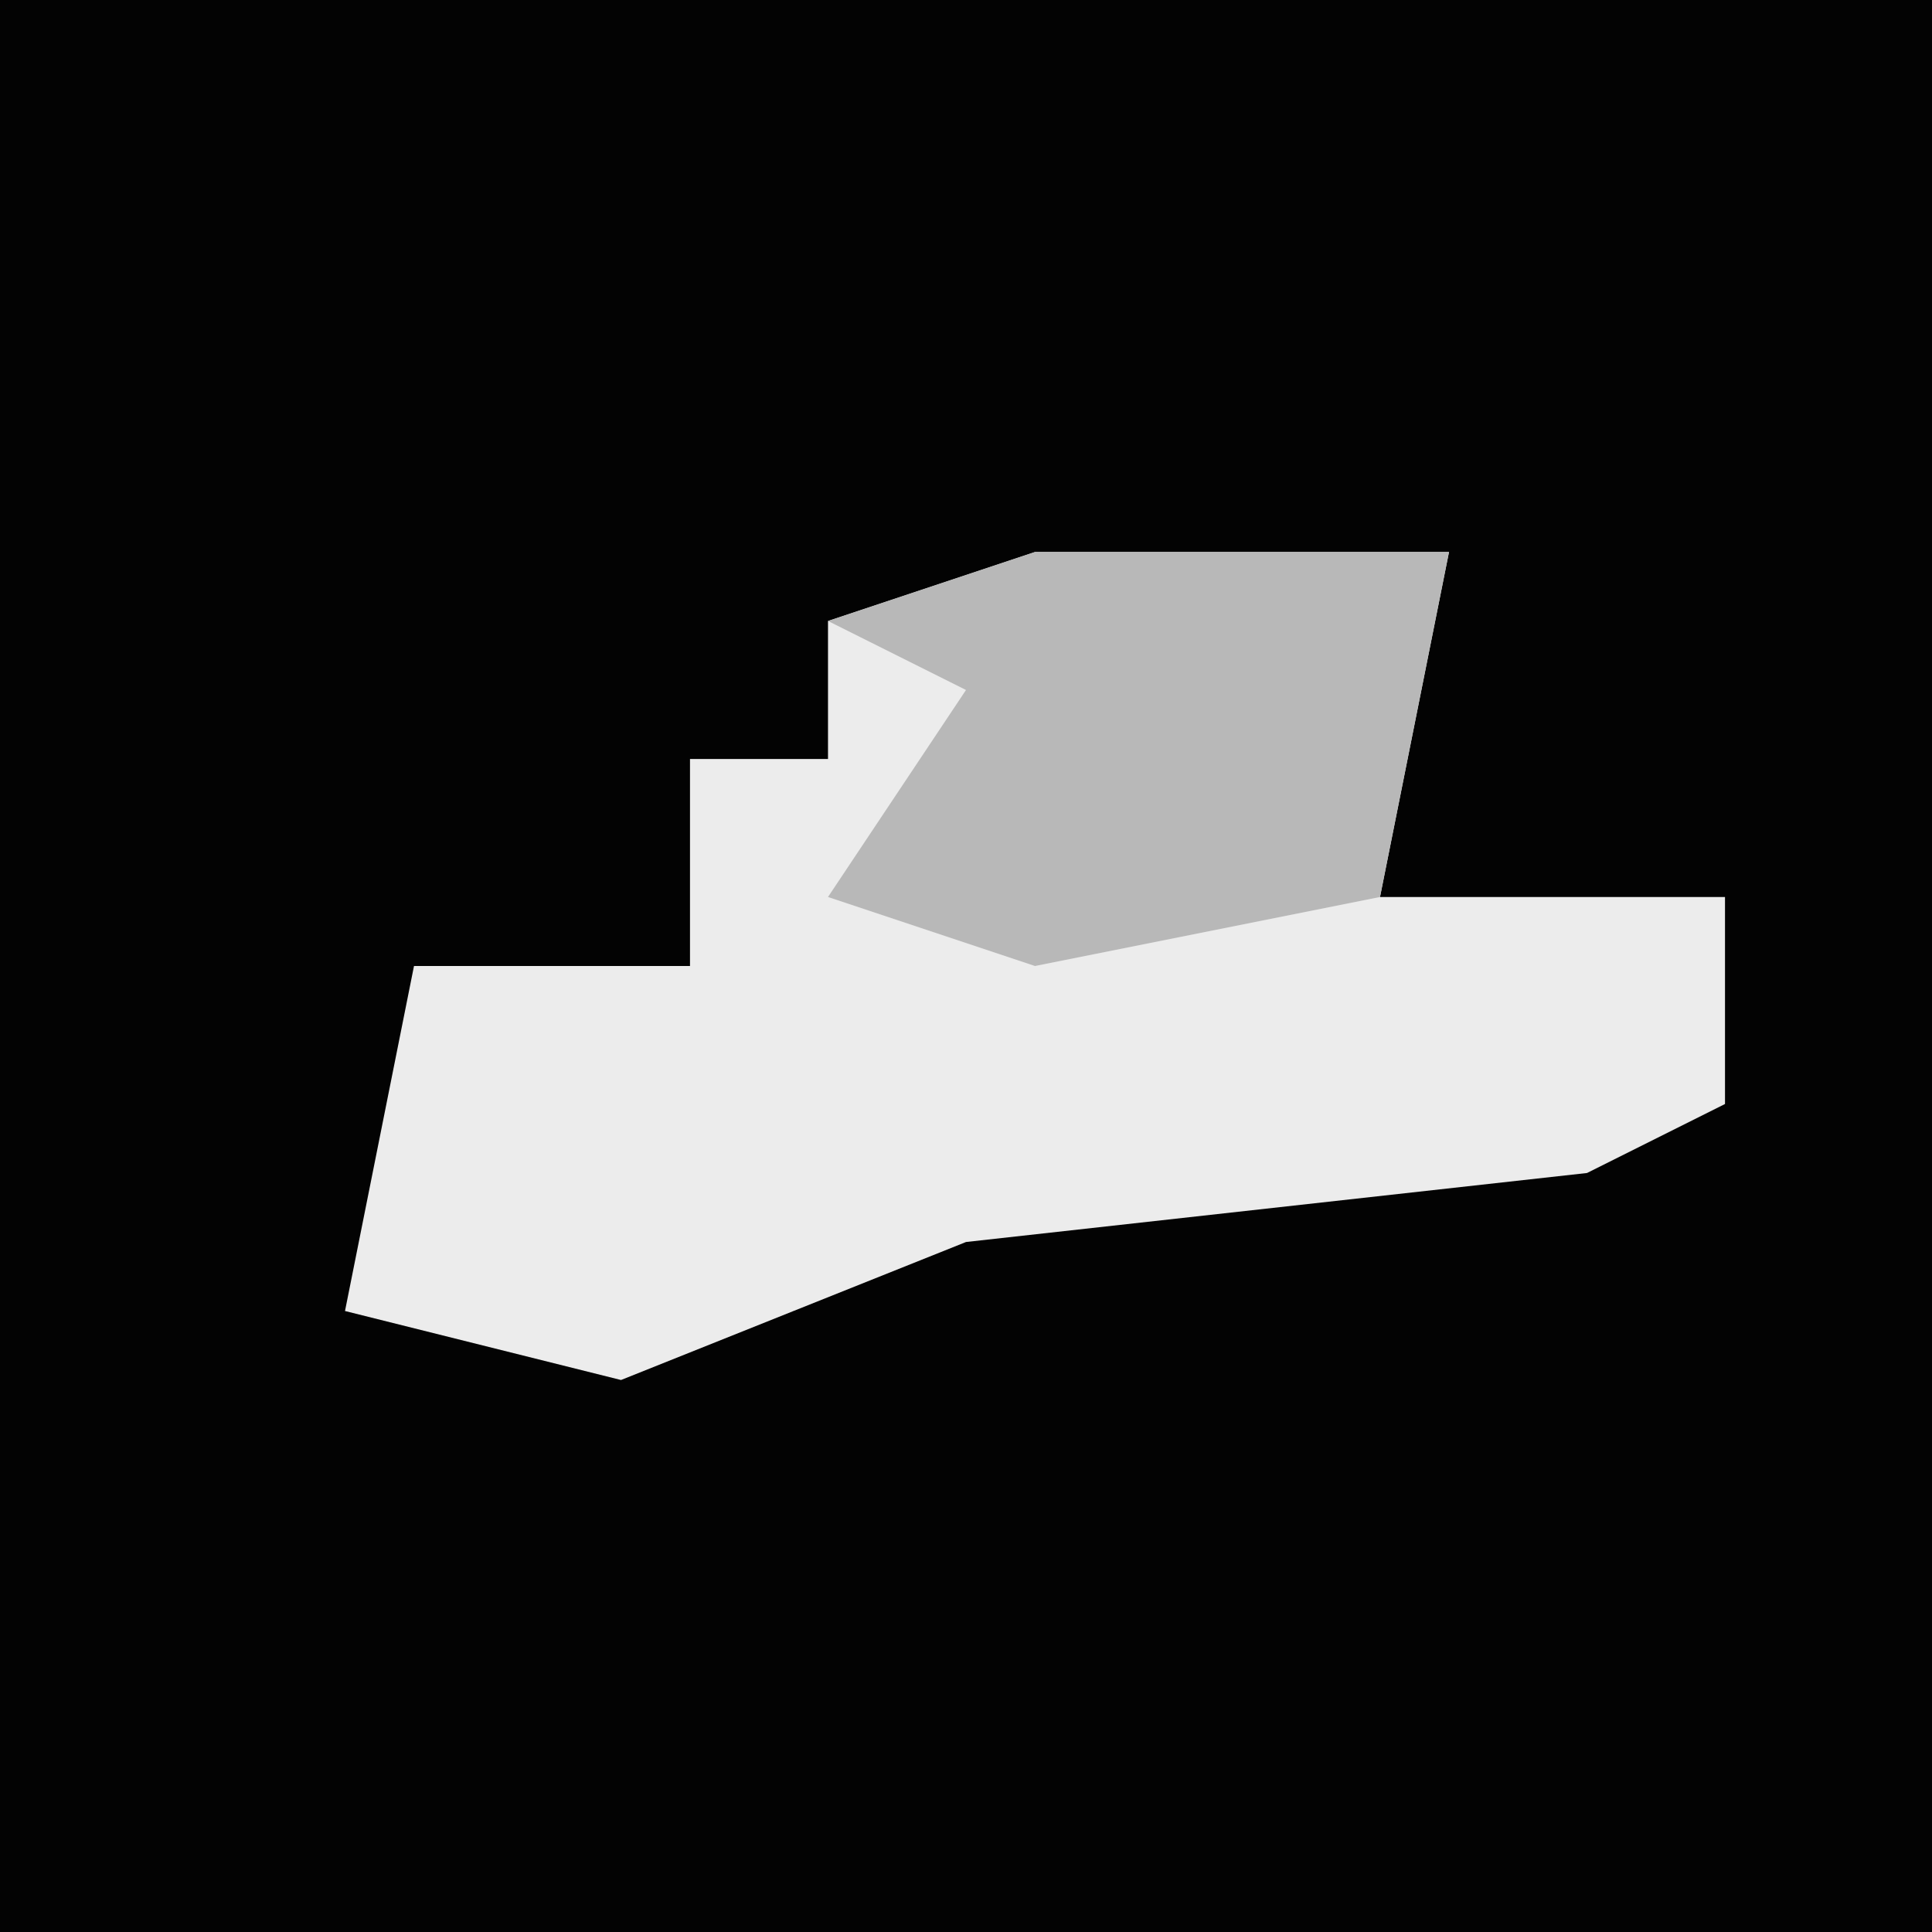 <?xml version="1.0" encoding="UTF-8"?>
<svg version="1.1" xmlns="http://www.w3.org/2000/svg" width="28" height="28">
<path d="M0,0 L28,0 L28,28 L0,28 Z " fill="#030303" transform="translate(0,0)"/>
<path d="M0,0 L6,0 L5,5 L10,5 L10,8 L8,9 L-1,10 L-6,12 L-10,11 L-9,6 L-5,6 L-5,3 L-3,3 L-3,1 Z " fill="#ECECEC" transform="translate(15,8)"/>
<path d="M0,0 L6,0 L5,5 L0,6 L-3,5 L-1,2 L-3,1 Z " fill="#B8B8B8" transform="translate(15,8)"/>
</svg>
